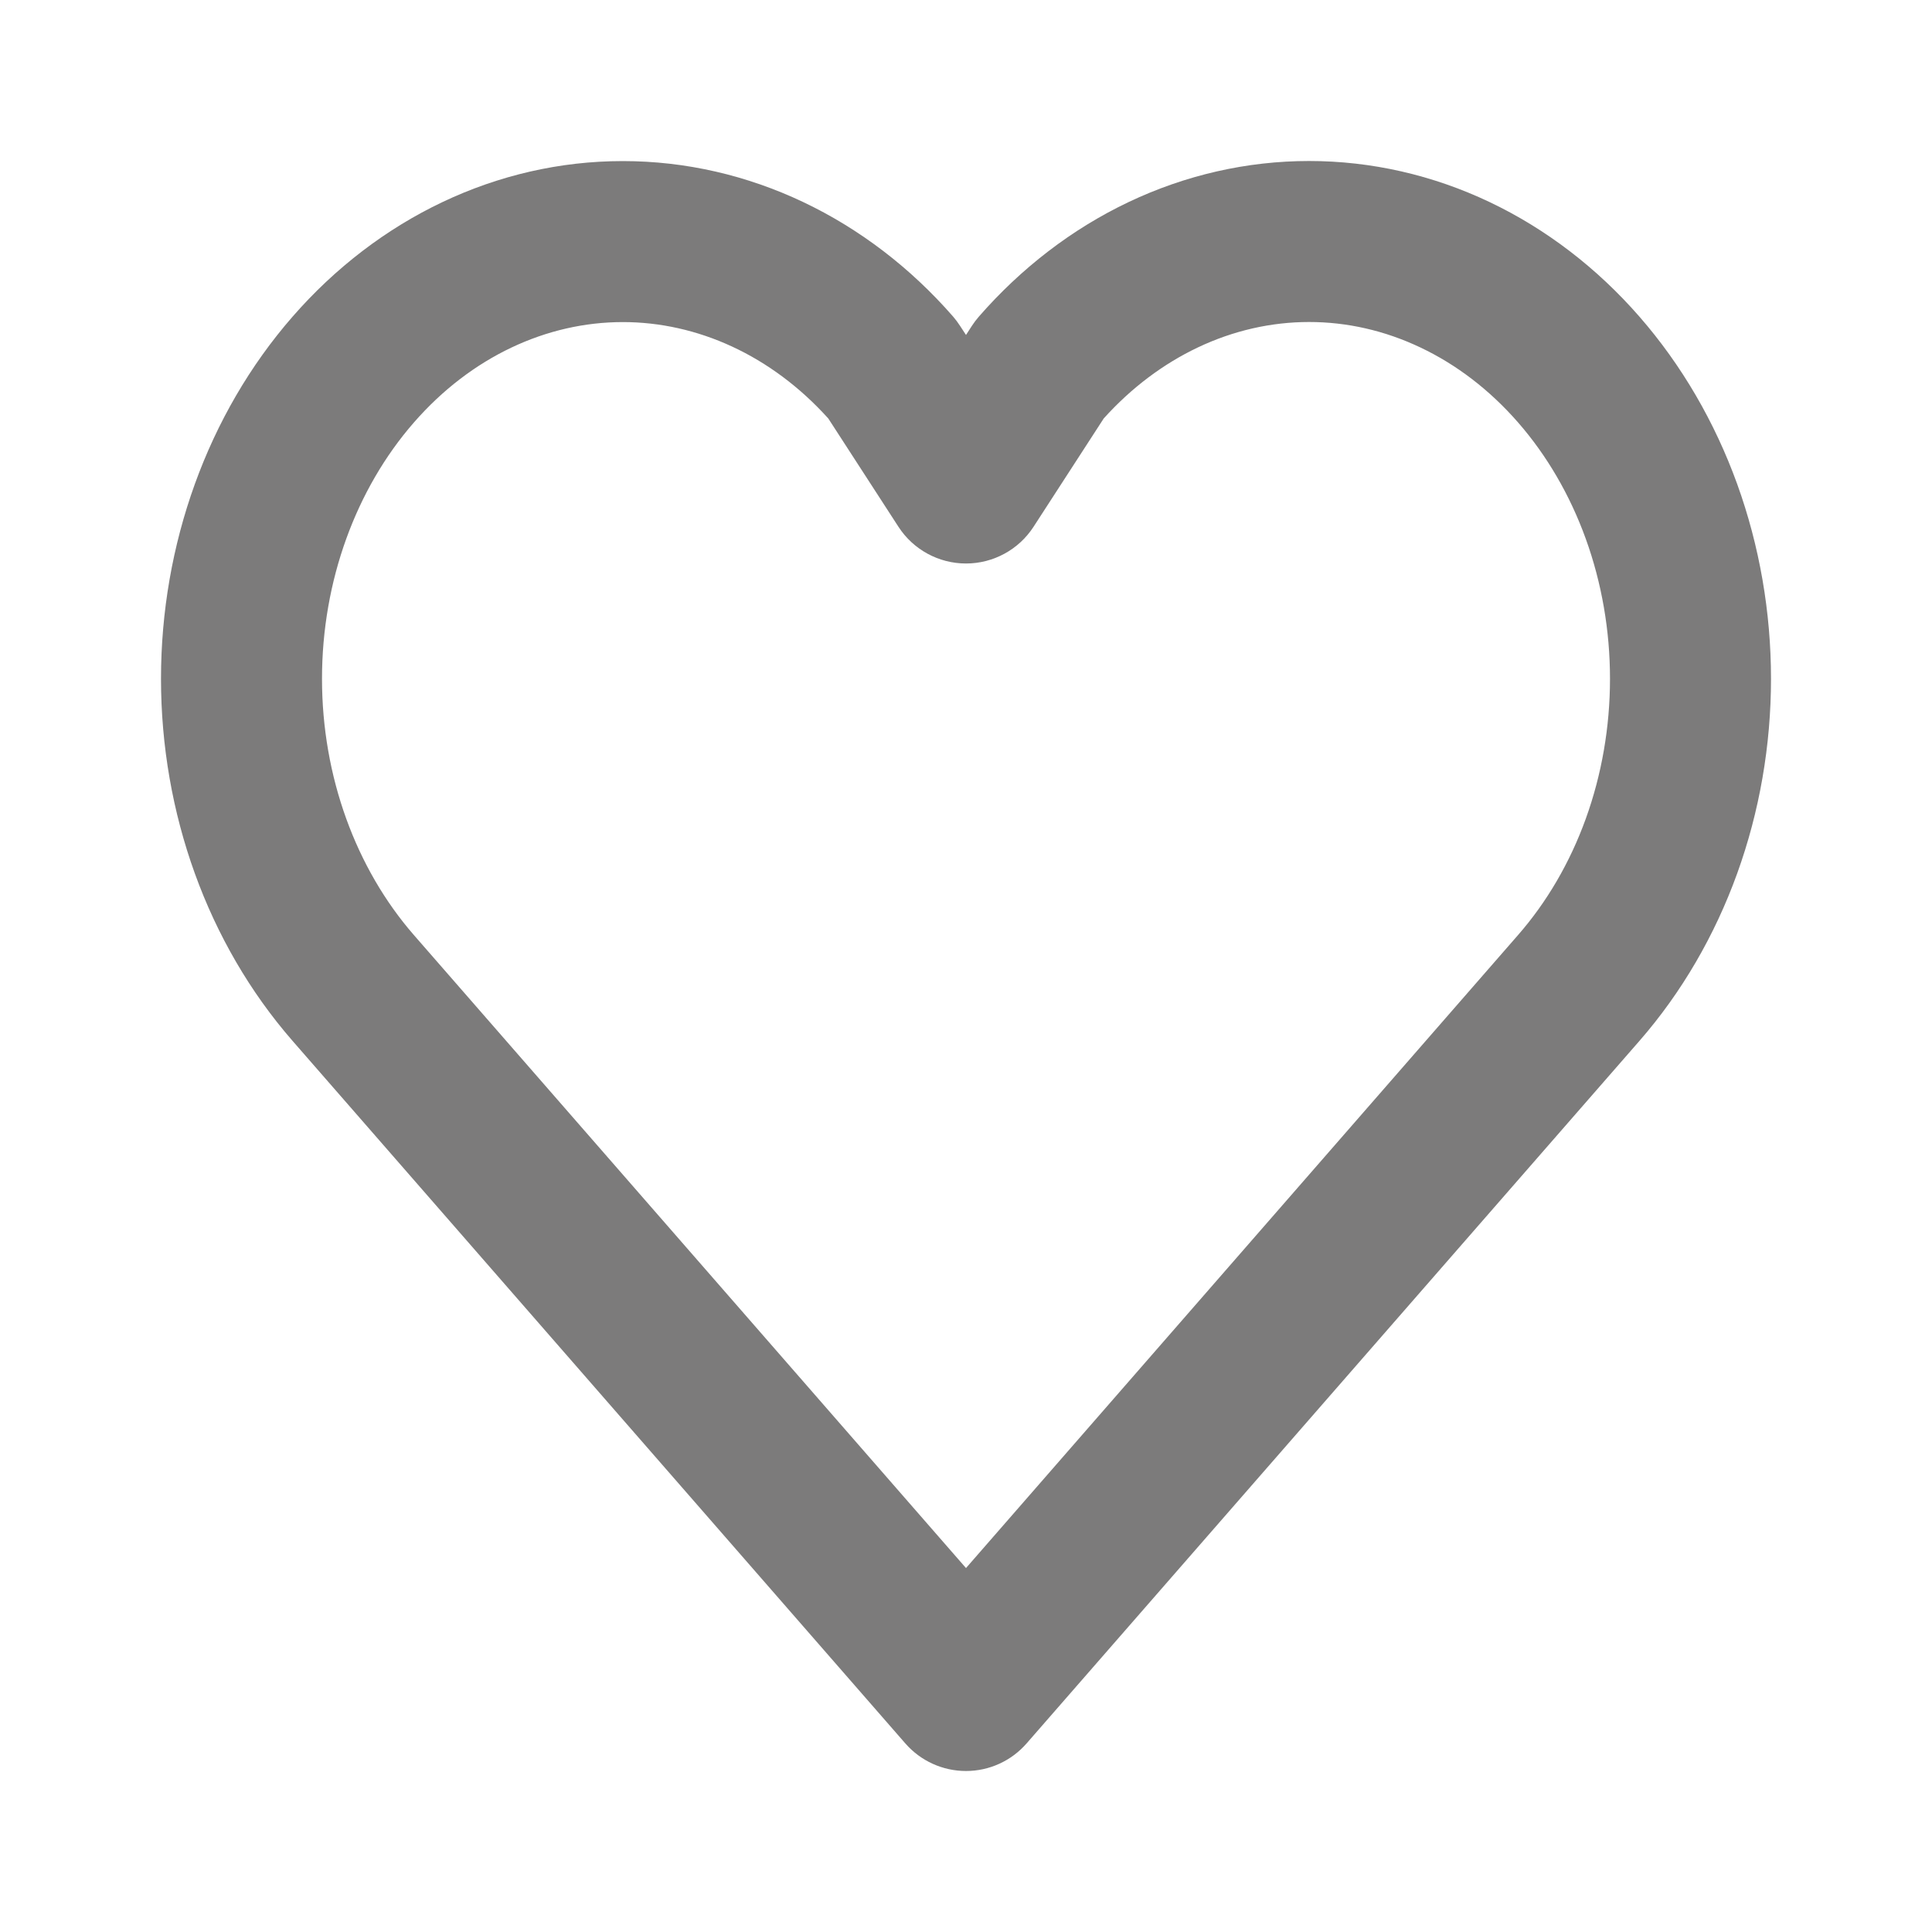 <svg width="24" height="24" viewBox="0 0 24 24" fill="none" xmlns="http://www.w3.org/2000/svg">
<path fill-rule="evenodd" clip-rule="evenodd" d="M14.02 2.51C14.726 2.175 15.488 2 16.262 2C17.036 2 17.799 2.175 18.504 2.51C19.209 2.845 19.841 3.332 20.366 3.934C20.891 4.536 21.302 5.244 21.58 6.013C21.858 6.783 22 7.605 22 8.432C22 9.259 21.858 10.08 21.58 10.85C21.302 11.62 20.891 12.328 20.366 12.93L12.753 21.657C12.563 21.875 12.289 22 12 22C11.711 22 11.436 21.875 11.246 21.657L3.634 12.93C2.576 11.716 2 10.097 2 8.432C2 6.767 2.576 5.147 3.634 3.934C4.696 2.716 6.168 2.001 7.737 2.001C9.306 2.001 10.779 2.716 11.841 3.934C11.872 3.97 11.9 4.008 11.926 4.048L12 4.161L12.073 4.048C12.099 4.008 12.128 3.97 12.159 3.934C12.684 3.332 13.315 2.845 14.02 2.51ZM16.262 4C15.792 4 15.322 4.106 14.878 4.317C14.453 4.519 14.055 4.816 13.711 5.198L12.839 6.544C12.655 6.828 12.339 7 12 7C11.661 7 11.345 6.828 11.161 6.544L10.289 5.198C9.58 4.412 8.661 4.001 7.737 4.001C6.794 4.001 5.856 4.429 5.141 5.249C4.423 6.072 4 7.216 4 8.432C4 9.648 4.423 10.791 5.141 11.615L12 19.479L18.858 11.615C19.213 11.209 19.501 10.719 19.699 10.171C19.897 9.623 20 9.031 20 8.432C20 7.832 19.897 7.241 19.699 6.693C19.501 6.145 19.213 5.655 18.859 5.249C18.504 4.842 18.091 4.528 17.646 4.317C17.202 4.106 16.733 4 16.262 4Z" fill="#7C7B7B"/>
</svg>
